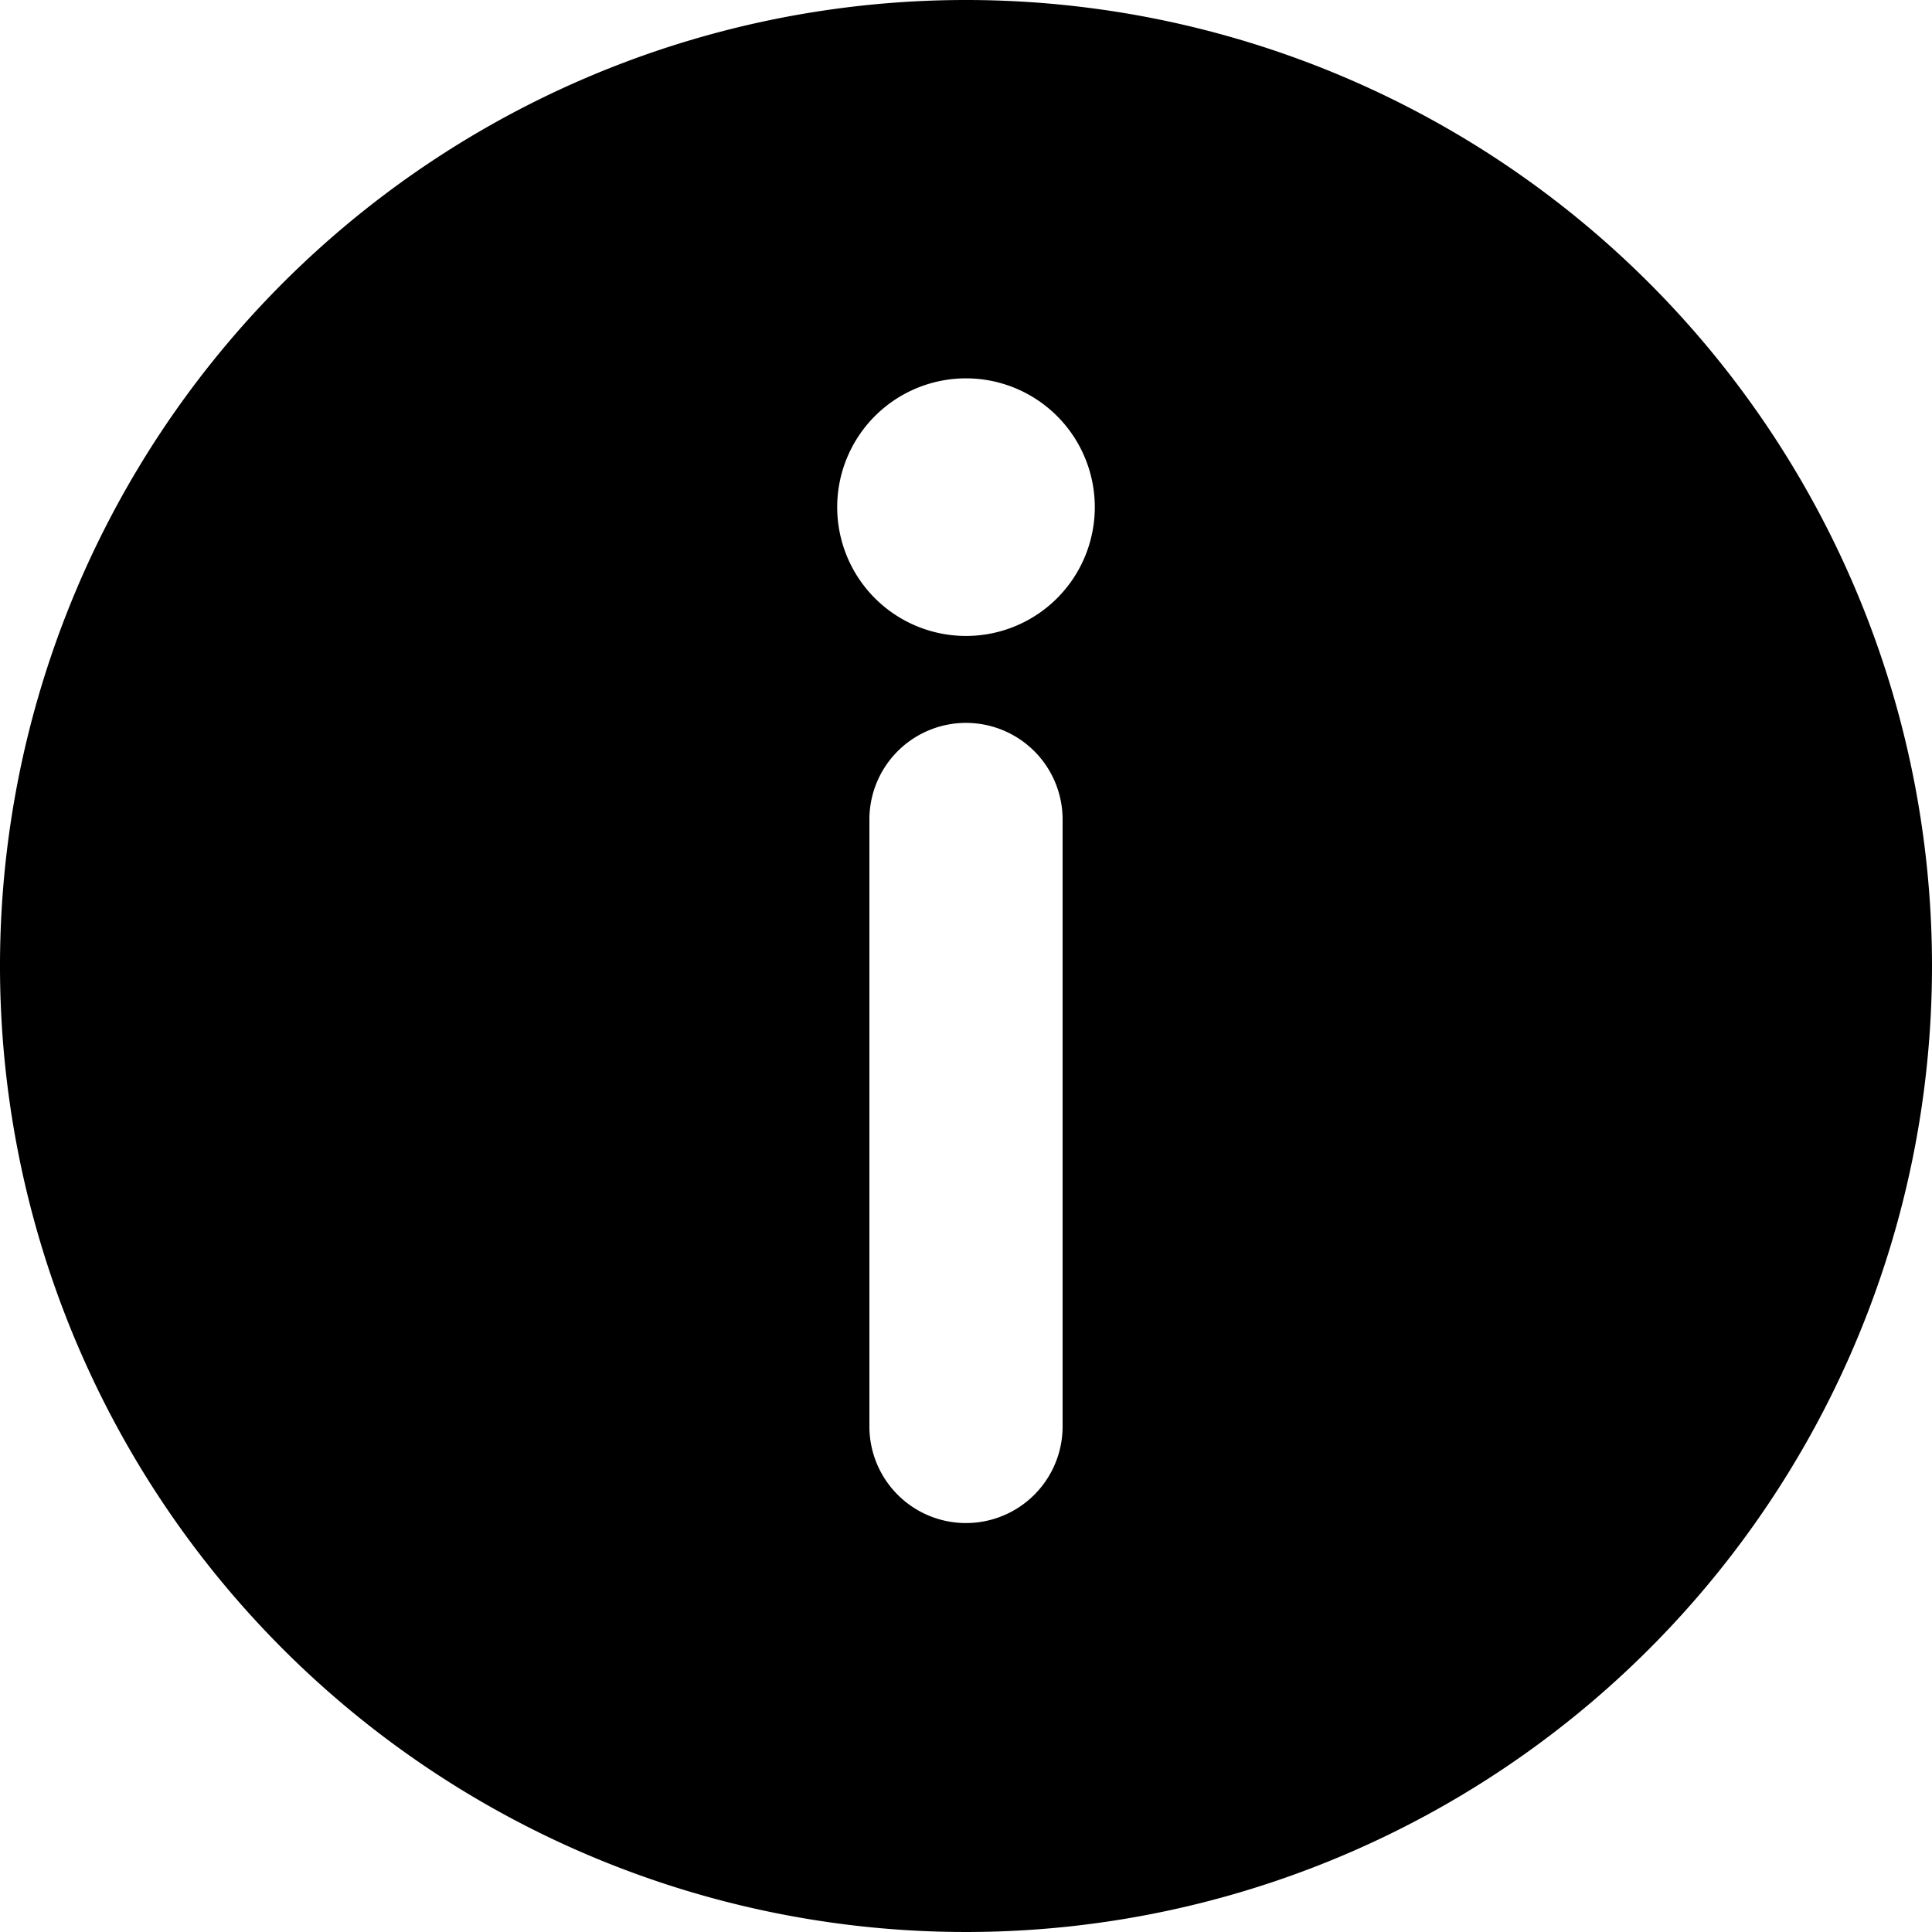 <svg id="_1" data-name="1" xmlns="http://www.w3.org/2000/svg" viewBox="0 0 24 24">
  <path
    d="M12,0A12,12,0,1,0,24,12,12,12,0,0,0,12,0Zm1.2,17.72a1.2,1.2,0,0,1-2.4,0V10.18a1.2,1.2,0,0,1,2.4,0ZM12,7.9a1.6,1.6,0,1,1,1.6-1.6A1.6,1.6,0,0,1,12,7.9Z" />
</svg>